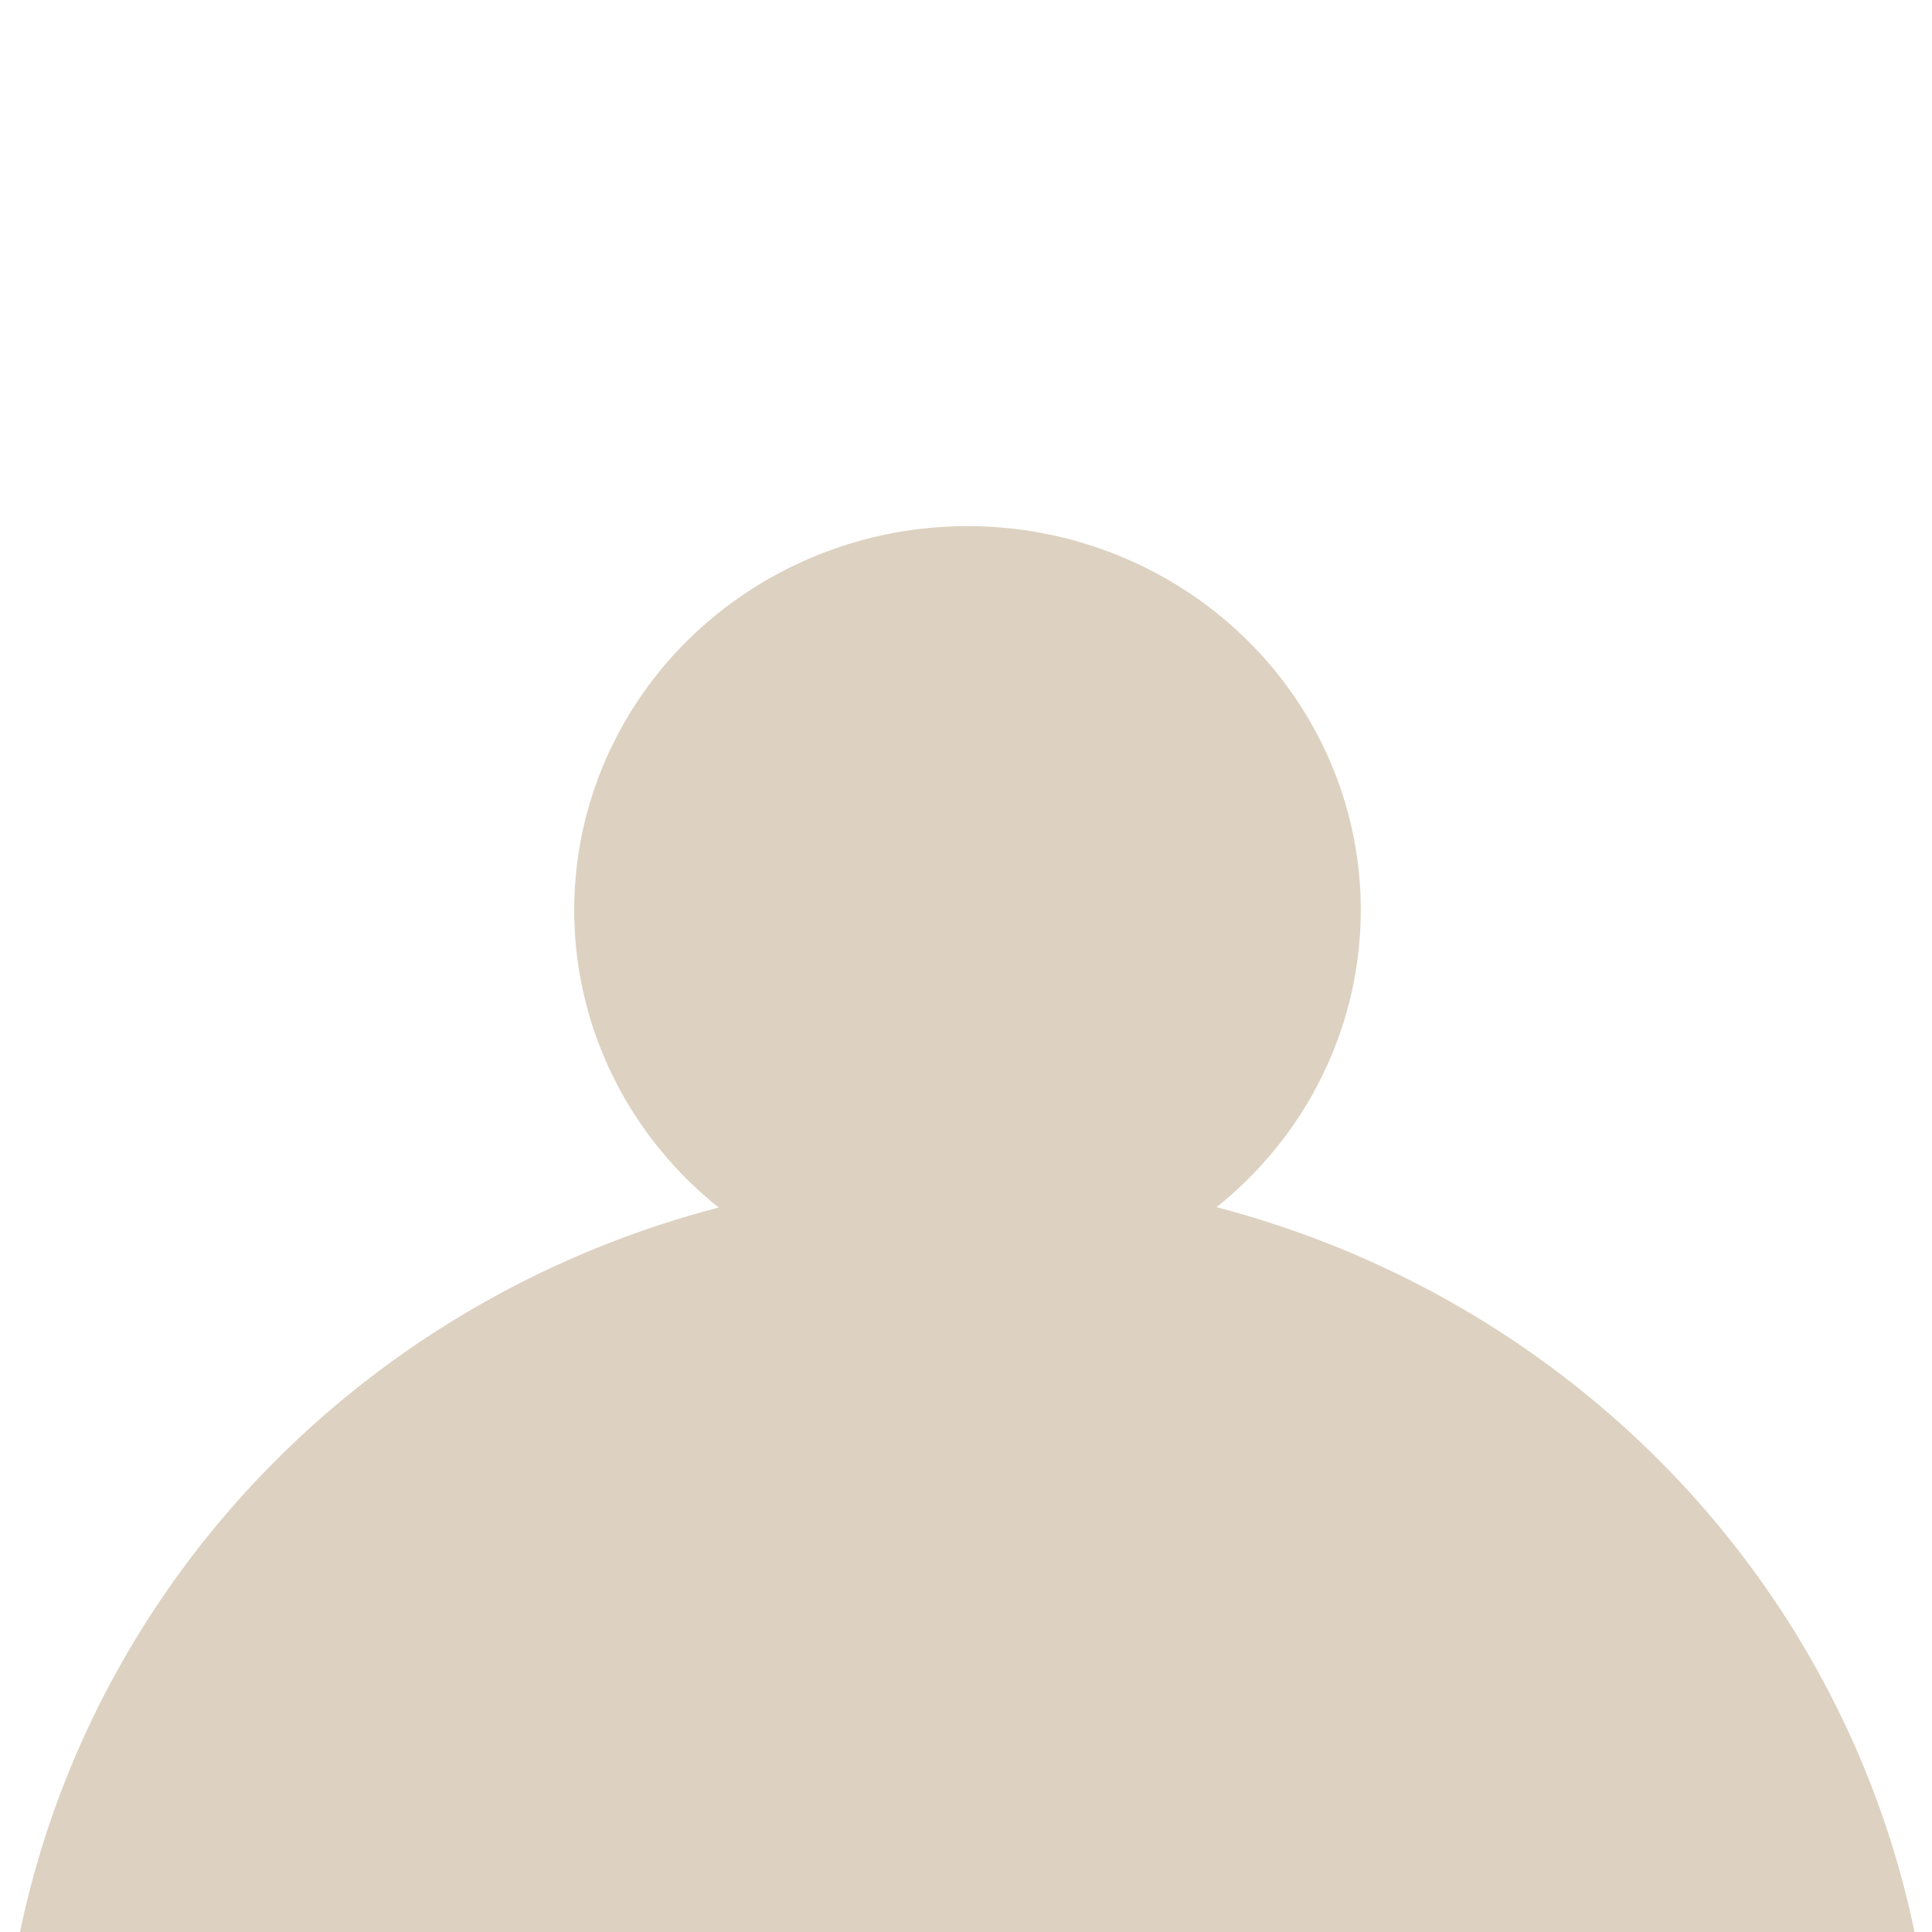 <?xml version="1.0" encoding="UTF-8" standalone="no"?>
<!-- Created with Inkscape (http://www.inkscape.org/) -->

<svg
   xmlns:dc="http://purl.org/dc/elements/1.1/"
   xmlns:cc="http://creativecommons.org/ns#"
   xmlns:rdf="http://www.w3.org/1999/02/22-rdf-syntax-ns#"
   xmlns:svg="http://www.w3.org/2000/svg"
   xmlns="http://www.w3.org/2000/svg"
   xmlns:sodipodi="http://sodipodi.sourceforge.net/DTD/sodipodi-0.dtd"
   xmlns:inkscape="http://www.inkscape.org/namespaces/inkscape"
   width="128"
   height="128"
   viewBox="0 0 33.867 33.867"
   version="1.1"
   id="svg8"
   inkscape:version="0.92.1 unknown"
   sodipodi:docname="avatarProject.svg">
  <defs
     id="defs2" />
  <sodipodi:namedview
     id="base"
     pagecolor="#ffffff"
     bordercolor="#666666"
     borderopacity="1.0"
     inkscape:pageopacity="0.0"
     inkscape:pageshadow="2"
     inkscape:zoom="2.8284271"
     inkscape:cx="55.537113"
     inkscape:cy="28.935763"
     inkscape:document-units="mm"
     inkscape:current-layer="layer1"
     showgrid="true"
     showguides="true"
     inkscape:window-width="1366"
     inkscape:window-height="715"
     inkscape:window-x="0"
     inkscape:window-y="0"
     inkscape:window-maximized="1"
     inkscape:guide-bbox="true"
     units="px"
     width="256px">
    <sodipodi:guide
       position="275.598,240.143"
       orientation="1,0"
       id="guide7796"
       inkscape:locked="false" />
    <sodipodi:guide
       position="101.413,256.468"
       orientation="0,1"
       id="guide7798"
       inkscape:locked="false" />
    <sodipodi:guide
       position="439.836,254.334"
       orientation="1,0"
       id="guide7800"
       inkscape:locked="false" />
    <sodipodi:guide
       position="151.662,80.956"
       orientation="0,1"
       id="guide7802"
       inkscape:locked="false" />
    <inkscape:grid
       type="xygrid"
       id="grid7847" />
    <sodipodi:guide
       position="0,33.867"
       orientation="0,1"
       id="guide7849"
       inkscape:locked="false" />
    <sodipodi:guide
       position="0,33.867"
       orientation="1,0"
       id="guide7853"
       inkscape:locked="false" />
    <sodipodi:guide
       position="33.867,0"
       orientation="0,1"
       id="guide7855"
       inkscape:locked="false" />
    <sodipodi:guide
       position="33.867,0"
       orientation="1,0"
       id="guide7857"
       inkscape:locked="false" />
  </sodipodi:namedview>
  <g
     inkscape:label="Layer 1"
     inkscape:groupmode="layer"
     id="layer1"
     style="display:inline"
     transform="translate(0,-263.133)">
    <rect
       style="color:#000000;clip-rule:nonzero;display:inline;overflow:visible;visibility:visible;opacity:1;isolation:auto;mix-blend-mode:normal;color-interpolation:sRGB;color-interpolation-filters:linearRGB;solid-color:#000000;solid-opacity:1;fill:#ffffff;fill-opacity:1;fill-rule:nonzero;stroke:none;stroke-width:0.1;stroke-linecap:butt;stroke-linejoin:miter;stroke-miterlimit:5.6;stroke-dasharray:none;stroke-dashoffset:0;stroke-opacity:1;color-rendering:auto;image-rendering:auto;shape-rendering:auto;text-rendering:auto;enable-background:accumulate"
       id="rect7423"
       width="33.867"
       height="33.867"
       x="0"
       y="263.133" />
    <path
       style="color:#000000;clip-rule:nonzero;display:inline;overflow:visible;visibility:visible;opacity:1;isolation:auto;mix-blend-mode:normal;color-interpolation:sRGB;color-interpolation-filters:linearRGB;solid-color:#000000;solid-opacity:1;fill:#dcd0c0;fill-opacity:0.979;fill-rule:nonzero;stroke:none;stroke-width:0.378;stroke-linecap:butt;stroke-linejoin:miter;stroke-miterlimit:5.6;stroke-dasharray:none;stroke-dashoffset:0;stroke-opacity:1;color-rendering:auto;image-rendering:auto;shape-rendering:auto;text-rendering:auto;enable-background:accumulate"
       d="M 63.311 34.812 A 26.016 25.407 0 0 0 37.988 60.658 A 26.016 25.407 0 0 0 47.543 79.877 A 64 62.5 0 0 0 1.283 128 L 126.684 128 A 64 62.5 0 0 0 80.473 79.854 A 26.016 25.407 0 0 0 90.016 60.209 L 90 59.311 A 26.016 25.407 0 0 0 63.311 34.812 z "
       id="path7400"
       transform="matrix(0.265,0,0,0.265,0,263.133)" />
  </g>
</svg>
